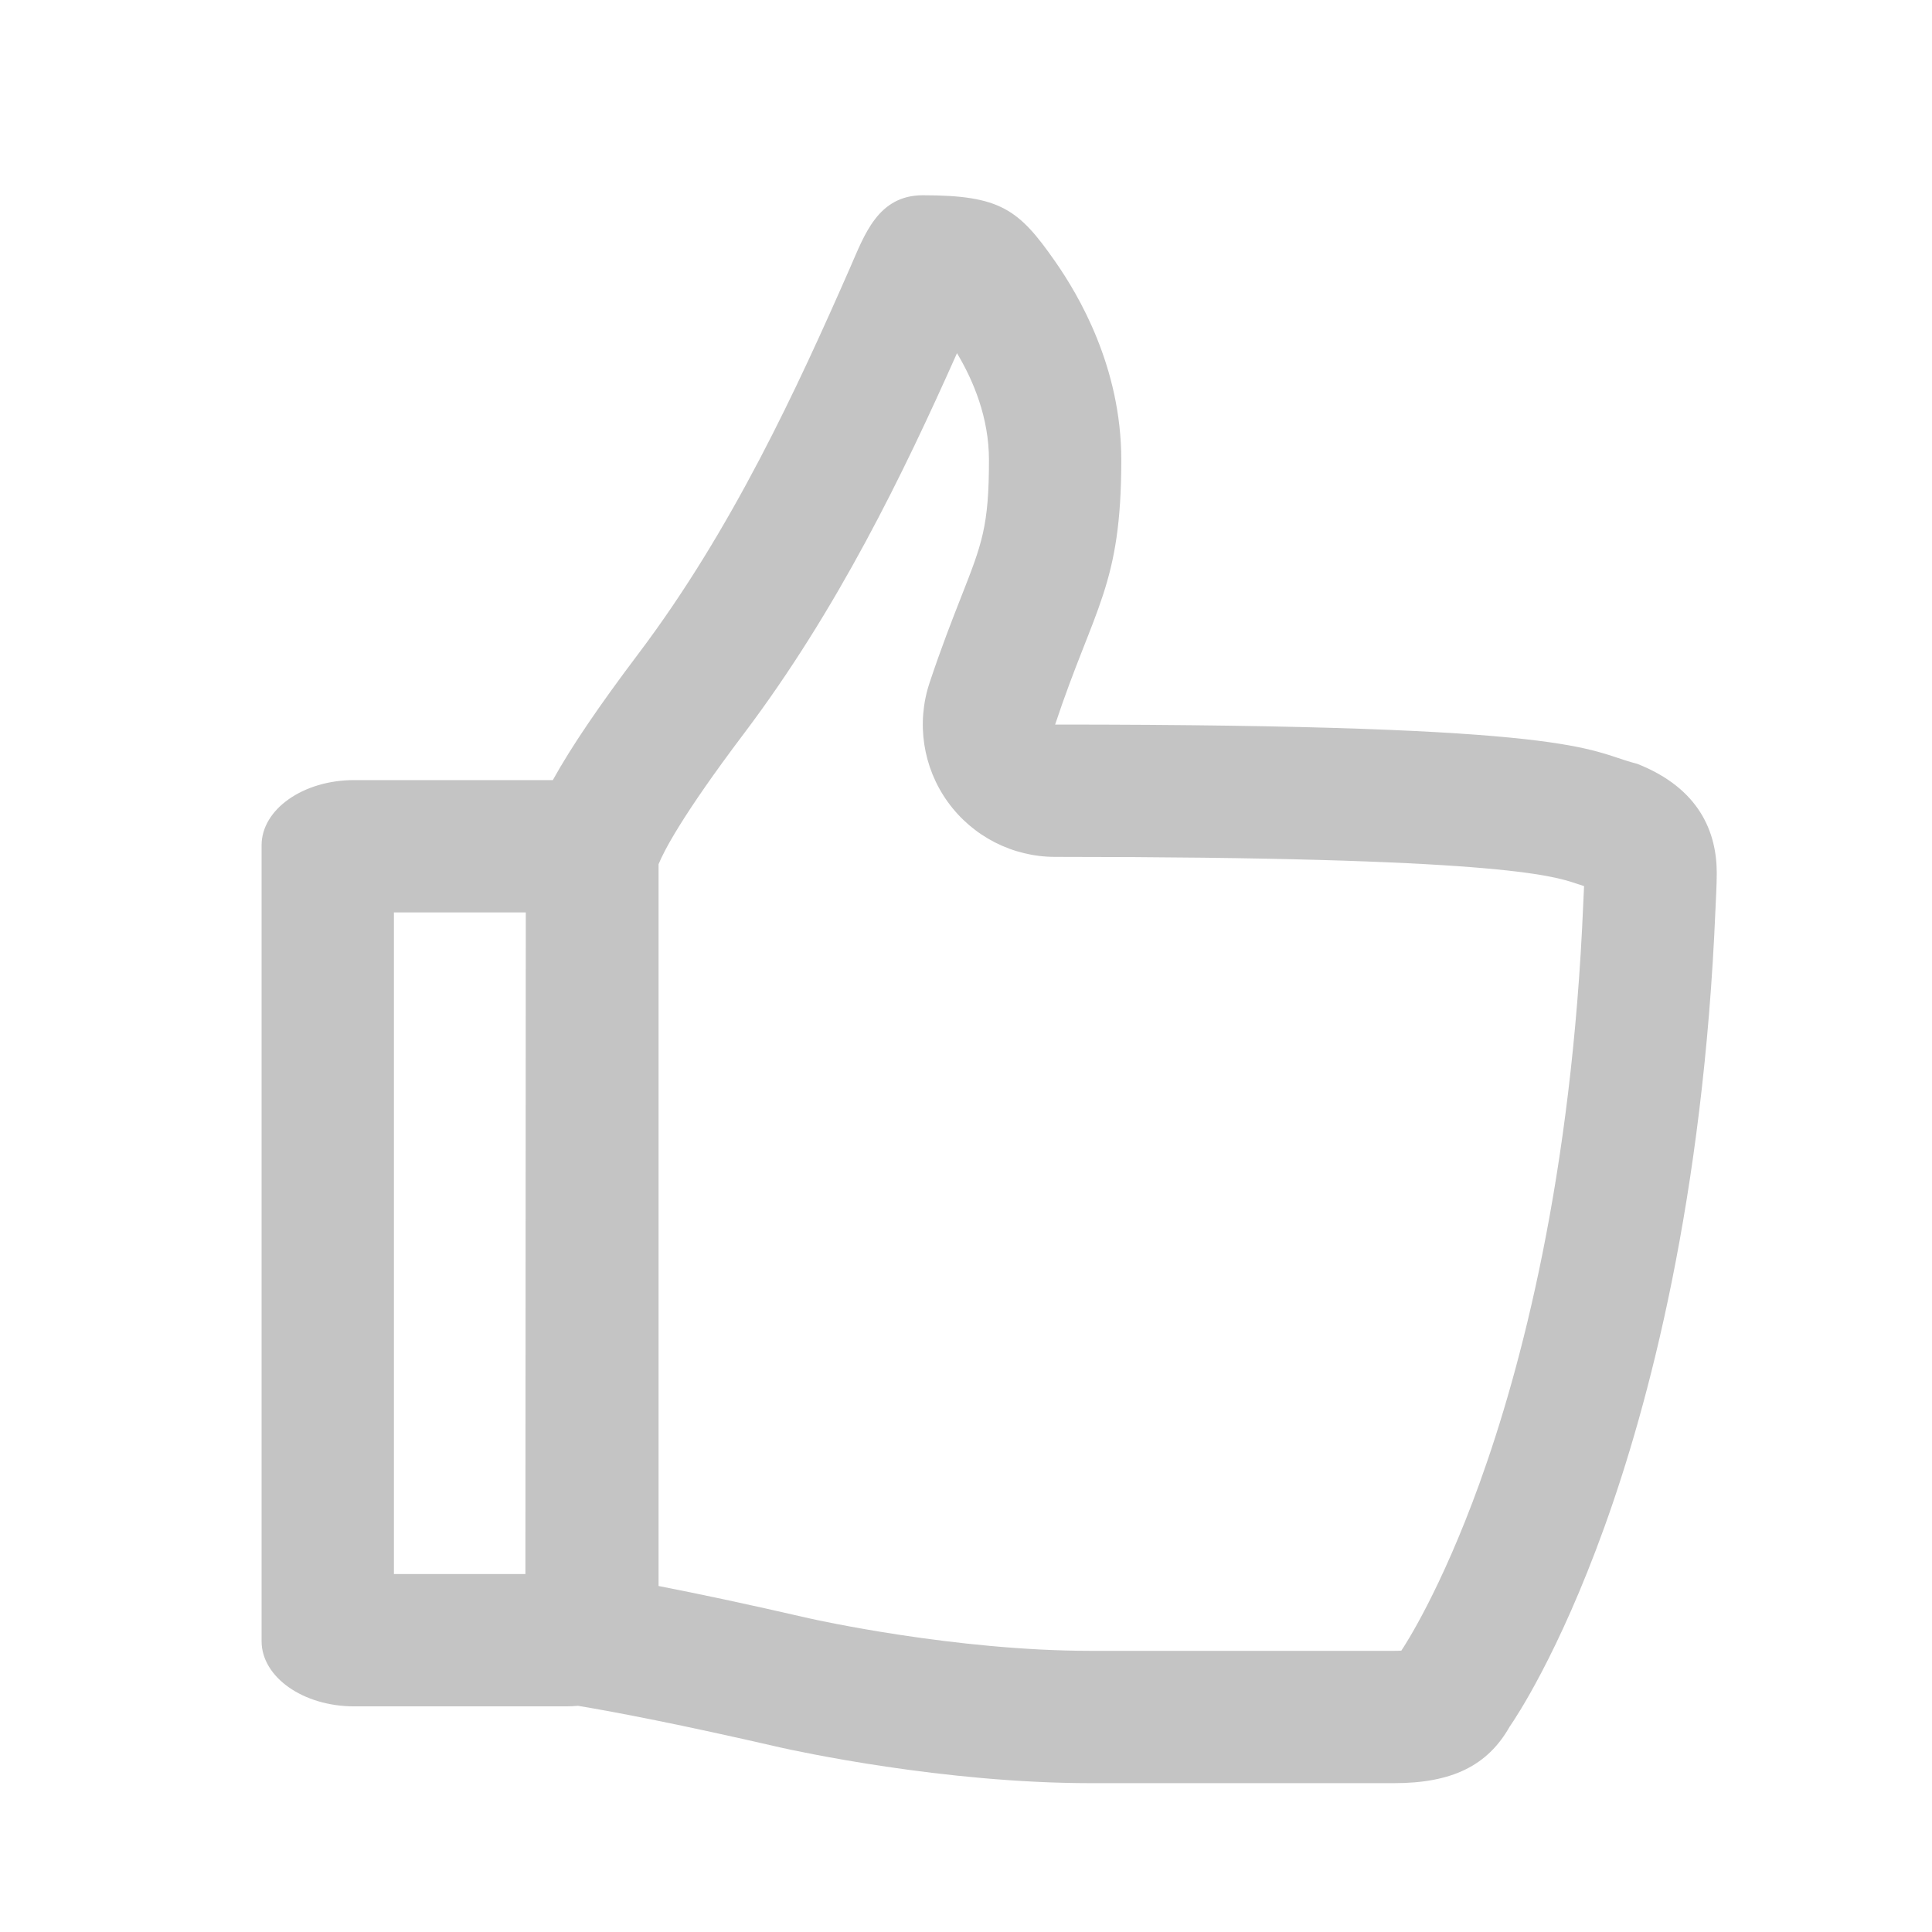 <?xml version="1.0" encoding="utf-8"?>
<!-- Generator: Adobe Illustrator 18.0.0, SVG Export Plug-In . SVG Version: 6.00 Build 0)  -->
<!DOCTYPE svg PUBLIC "-//W3C//DTD SVG 1.1//EN" "http://www.w3.org/Graphics/SVG/1.1/DTD/svg11.dtd">
<svg version="1.1" id="图形" xmlns="http://www.w3.org/2000/svg" xmlns:xlink="http://www.w3.org/1999/xlink" x="0px" y="0px"
	 viewBox="15.167 -16.333 1000.636 1000.678" enable-background="new 15.167 -16.333 1000.636 1000.678" xml:space="preserve">
<path fill="#C4C4C4" d="M863.057,379.245l-0.992-0.26c-25.214-6.624-27.403-20.049-300.421-20.054
	c20.411-61.315,34.267-71.853,34.267-137.071c0-48.213-22.222-85.546-34.267-102.802c-18.828-26.977-28.316-34.262-68.534-34.262
	c-23.296,0-30.247,20.651-37.677,37.558c-27.301,62.198-61.091,135.61-109.646,199.933c-20.133,26.668-34.741,48.153-44.299,65.412
	l-102.893,0c-26.441,0-47.947,15.142-47.947,33.759v412.209c0,18.62,21.505,33.773,47.947,33.773h109.719
	c2.109,0,4.18-0.107,6.217-0.293c20.159,3.367,53.174,9.69,104.431,21.5l0.14,0.033c8.428,1.898,84.566,18.534,161.021,18.534
	h157.051c29.957,0,48.45-9.029,59.879-29.26c2.967-4.262,25.243-37.374,48.968-103.085c22.857-63.292,51.406-170.287,57.645-320.623
	c0.133-3.558,0.655-12.032,0.655-18.409C904.321,415.172,895.719,392.097,863.057,379.245z M219.186,456.234h68.304l-0.199,342.672
	h-68.105V456.234z M835.381,447.245l-0.191,4.16c-5.879,141.643-32.408,241.424-53.63,300.191
	c-20.215,55.987-38.772,84.257-40.604,86.982c-1.046,0.063-2.301,0.104-3.78,0.104H580.125c-70.338,0-142.9-16.17-145.774-16.818
	c-32.393-7.464-58.015-12.861-78.095-16.764v-373.83c2.553-6.346,11.762-24.679,44.233-67.69
	c48.381-64.094,82.415-134.291,110.331-196.996c8.451,14.116,16.559,33.37,16.559,55.28c0,34.308-3.61,43.493-14.323,70.759
	c-4.566,11.621-10.251,26.084-16.435,44.664c-6.958,20.899-3.446,43.866,9.436,61.731s33.565,28.451,55.589,28.451
	c228.451,0.003,257.563,9.698,269.995,13.838c1.329,0.442,2.633,0.872,3.964,1.299C835.531,444.274,835.447,445.876,835.381,447.245
	z"/>
</svg>
